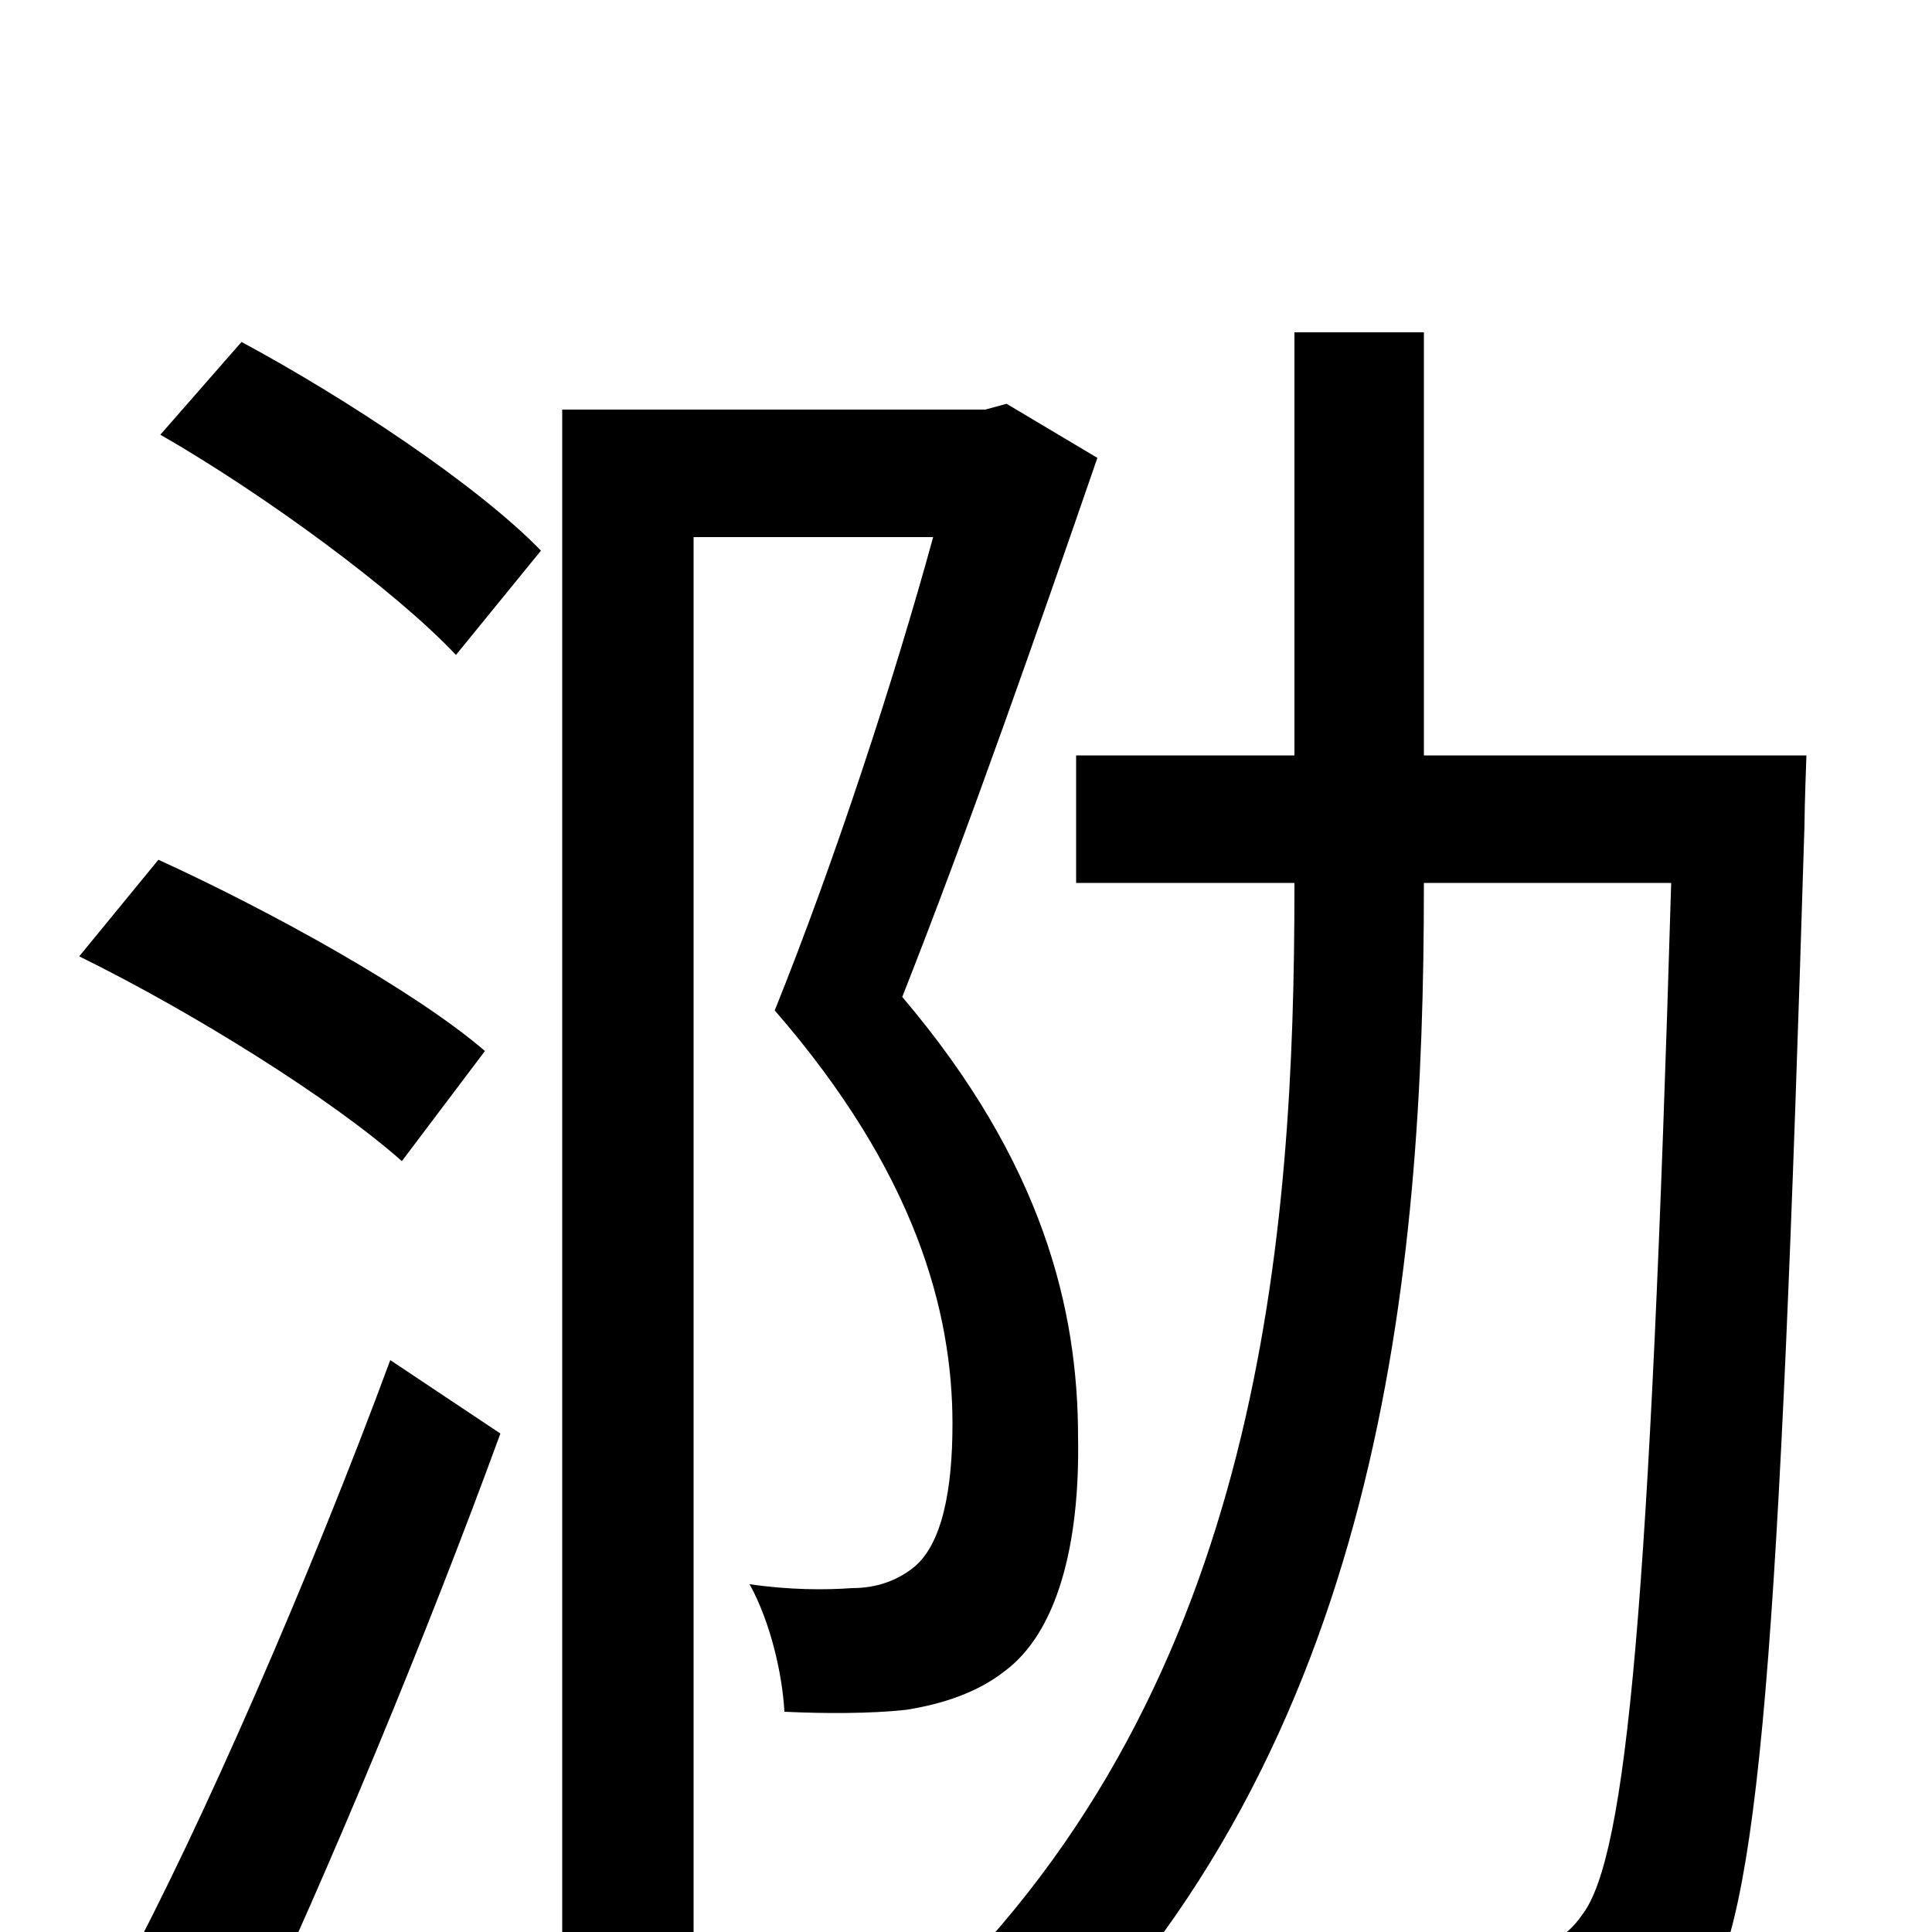 <svg xmlns="http://www.w3.org/2000/svg" viewBox="0 -1000 1000 1000">
	<path fill="#000000" d="M251 -456C215 -487 141 -528 82 -555L41 -505C100 -476 172 -431 208 -399ZM127 60C170 -31 221 -154 259 -258L202 -296C161 -185 104 -54 63 22ZM83 -775C137 -744 205 -694 236 -661L280 -715C247 -749 179 -794 125 -823ZM521 -791L510 -788H291V77H359V-722H483C463 -649 432 -554 401 -477C474 -393 493 -321 493 -263C493 -230 488 -200 472 -188C464 -182 454 -178 441 -178C427 -177 409 -177 388 -180C399 -160 405 -133 406 -114C427 -113 451 -113 469 -115C488 -118 506 -124 520 -135C547 -155 559 -200 558 -256C558 -322 540 -398 467 -484C501 -570 538 -676 568 -763ZM737 -609V-828H670V-609H557V-543H670V-541C670 -361 653 -129 481 36C498 45 524 65 535 78C715 -96 737 -341 737 -541V-543H865C854 -170 842 -39 819 -9C810 4 801 7 786 7C768 7 730 7 687 3C699 22 704 52 706 73C749 76 791 76 816 73C844 70 862 61 880 37C911 -6 921 -147 934 -573C934 -582 935 -609 935 -609Z"/>
</svg>